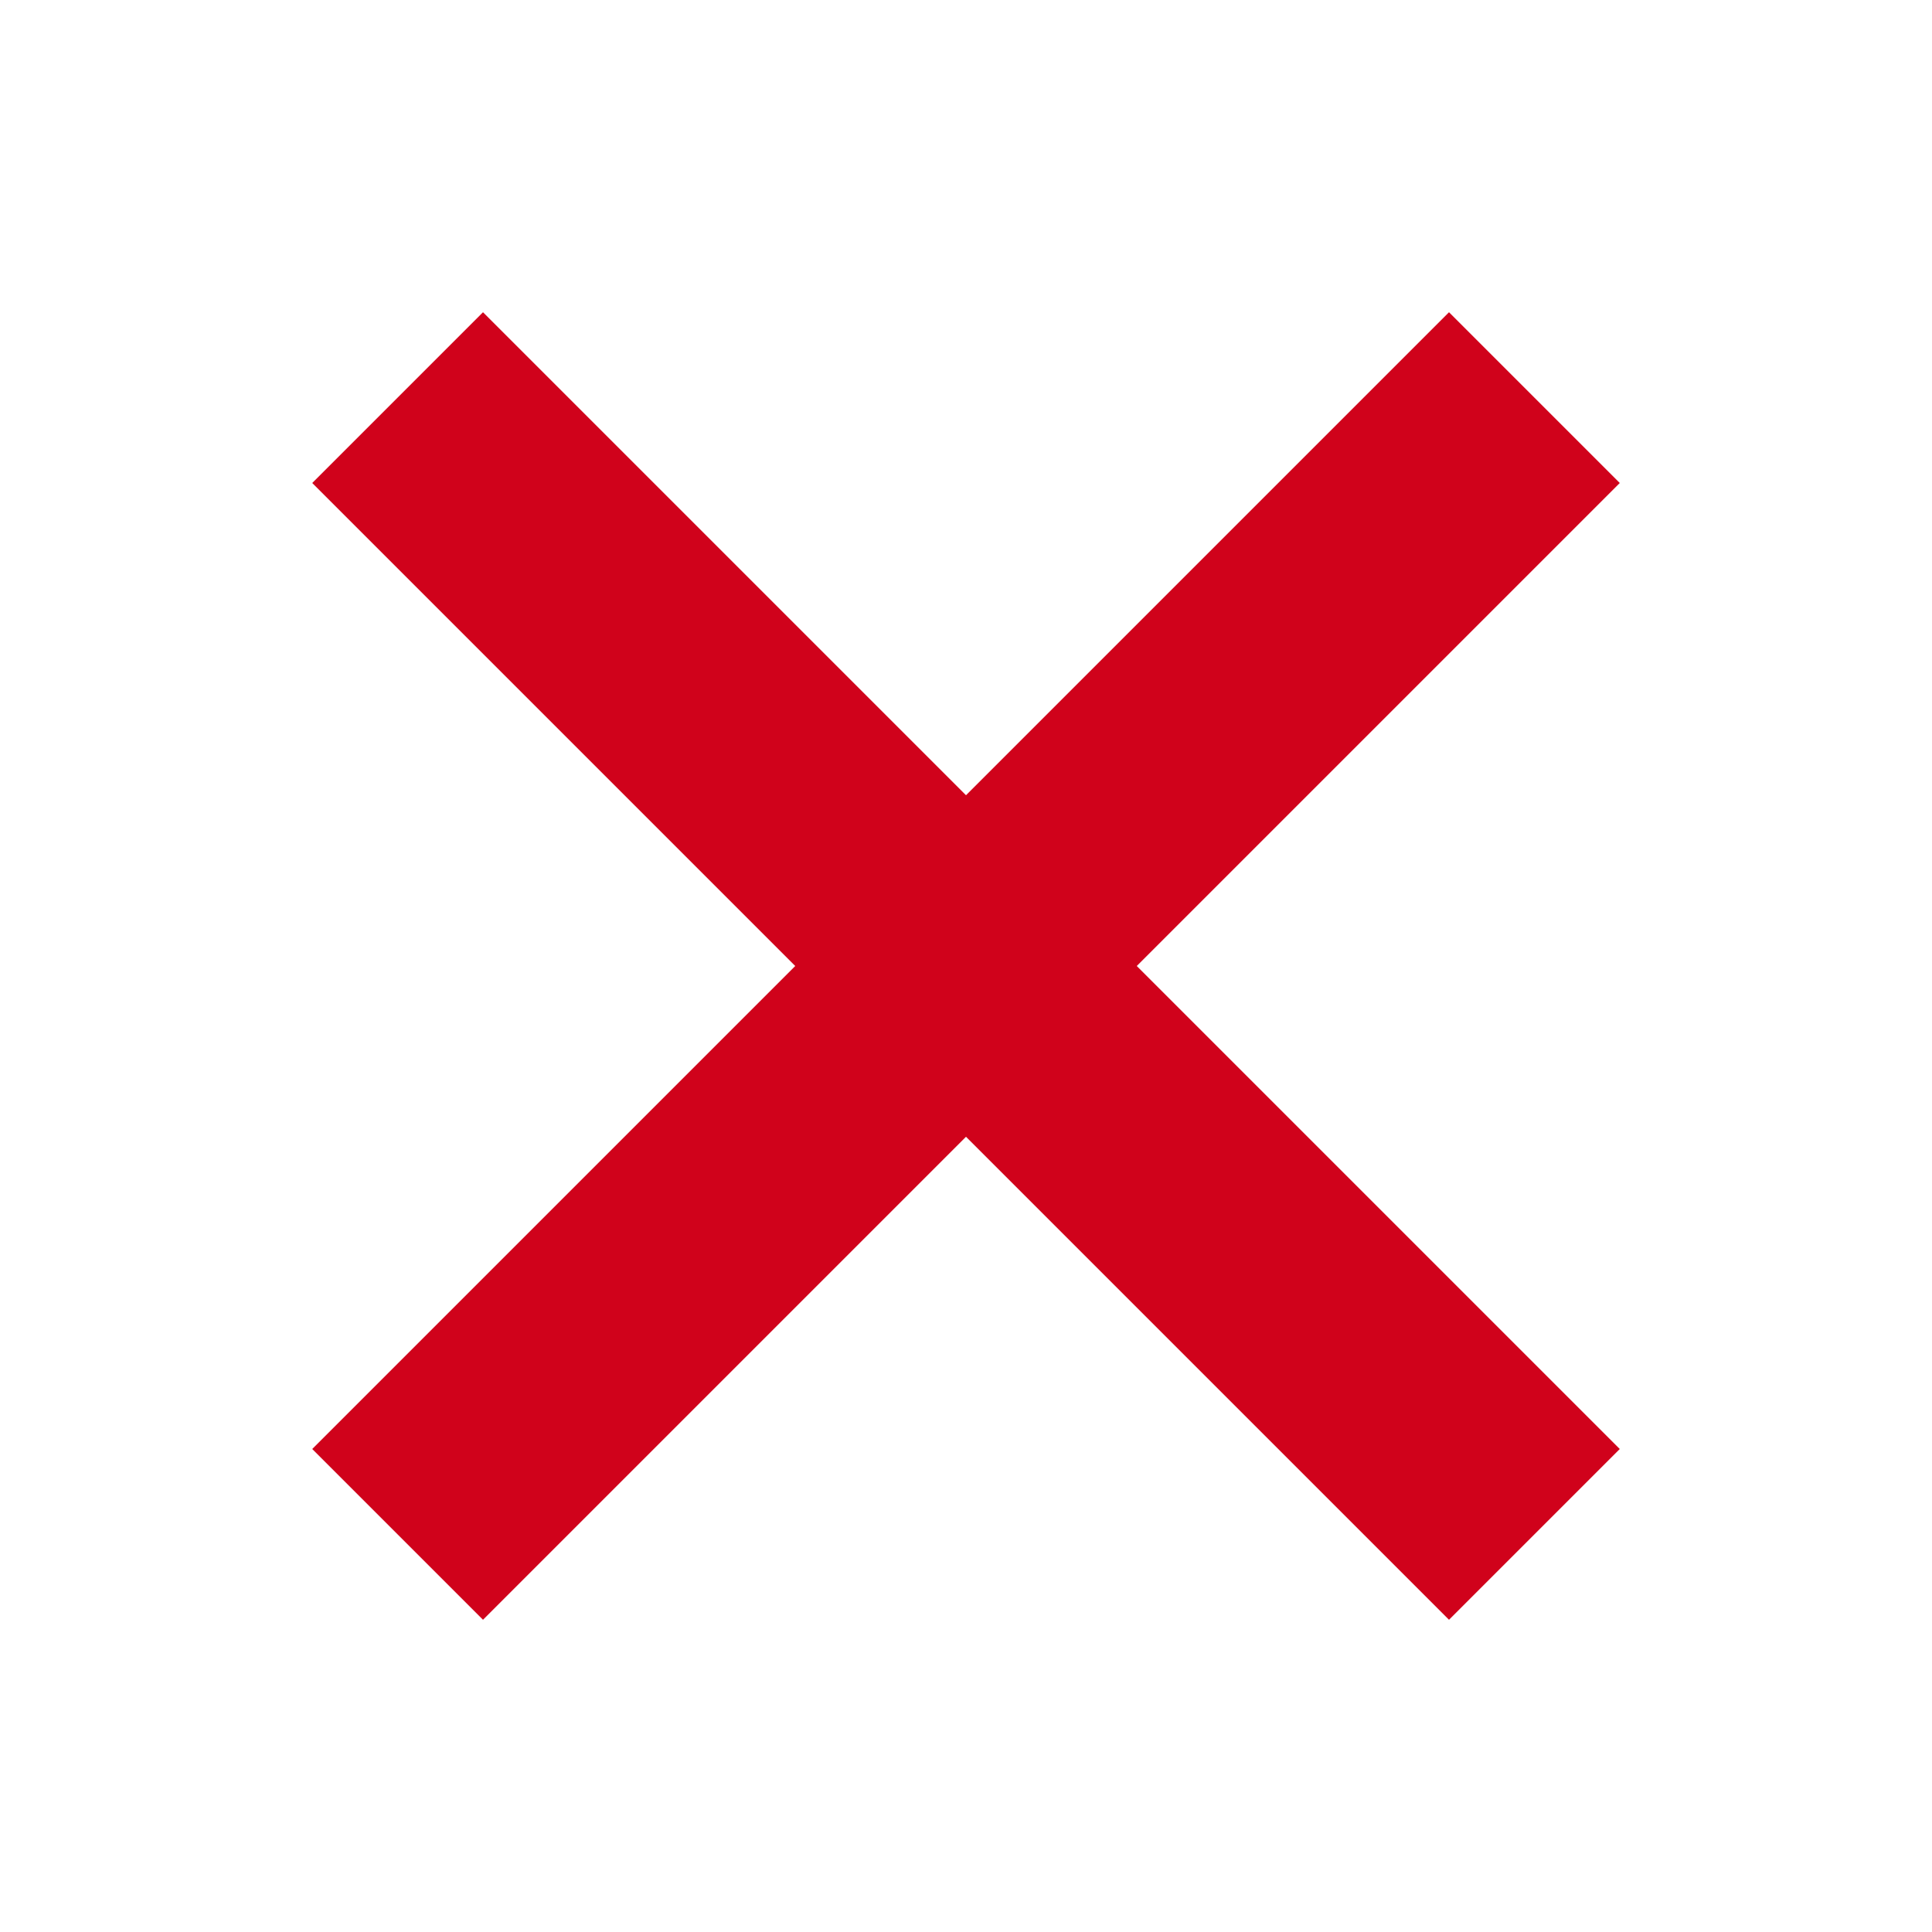 <svg xmlns="http://www.w3.org/2000/svg" width="48" height="48" viewBox="0 0 24 24" fill="none" stroke="#d0021b" stroke-width="3" stroke-linecap="square" stroke-linejoin="arcs"><line x1="18" y1="6" x2="6" y2="18"></line><line x1="6" y1="6" x2="18" y2="18"></line></svg>